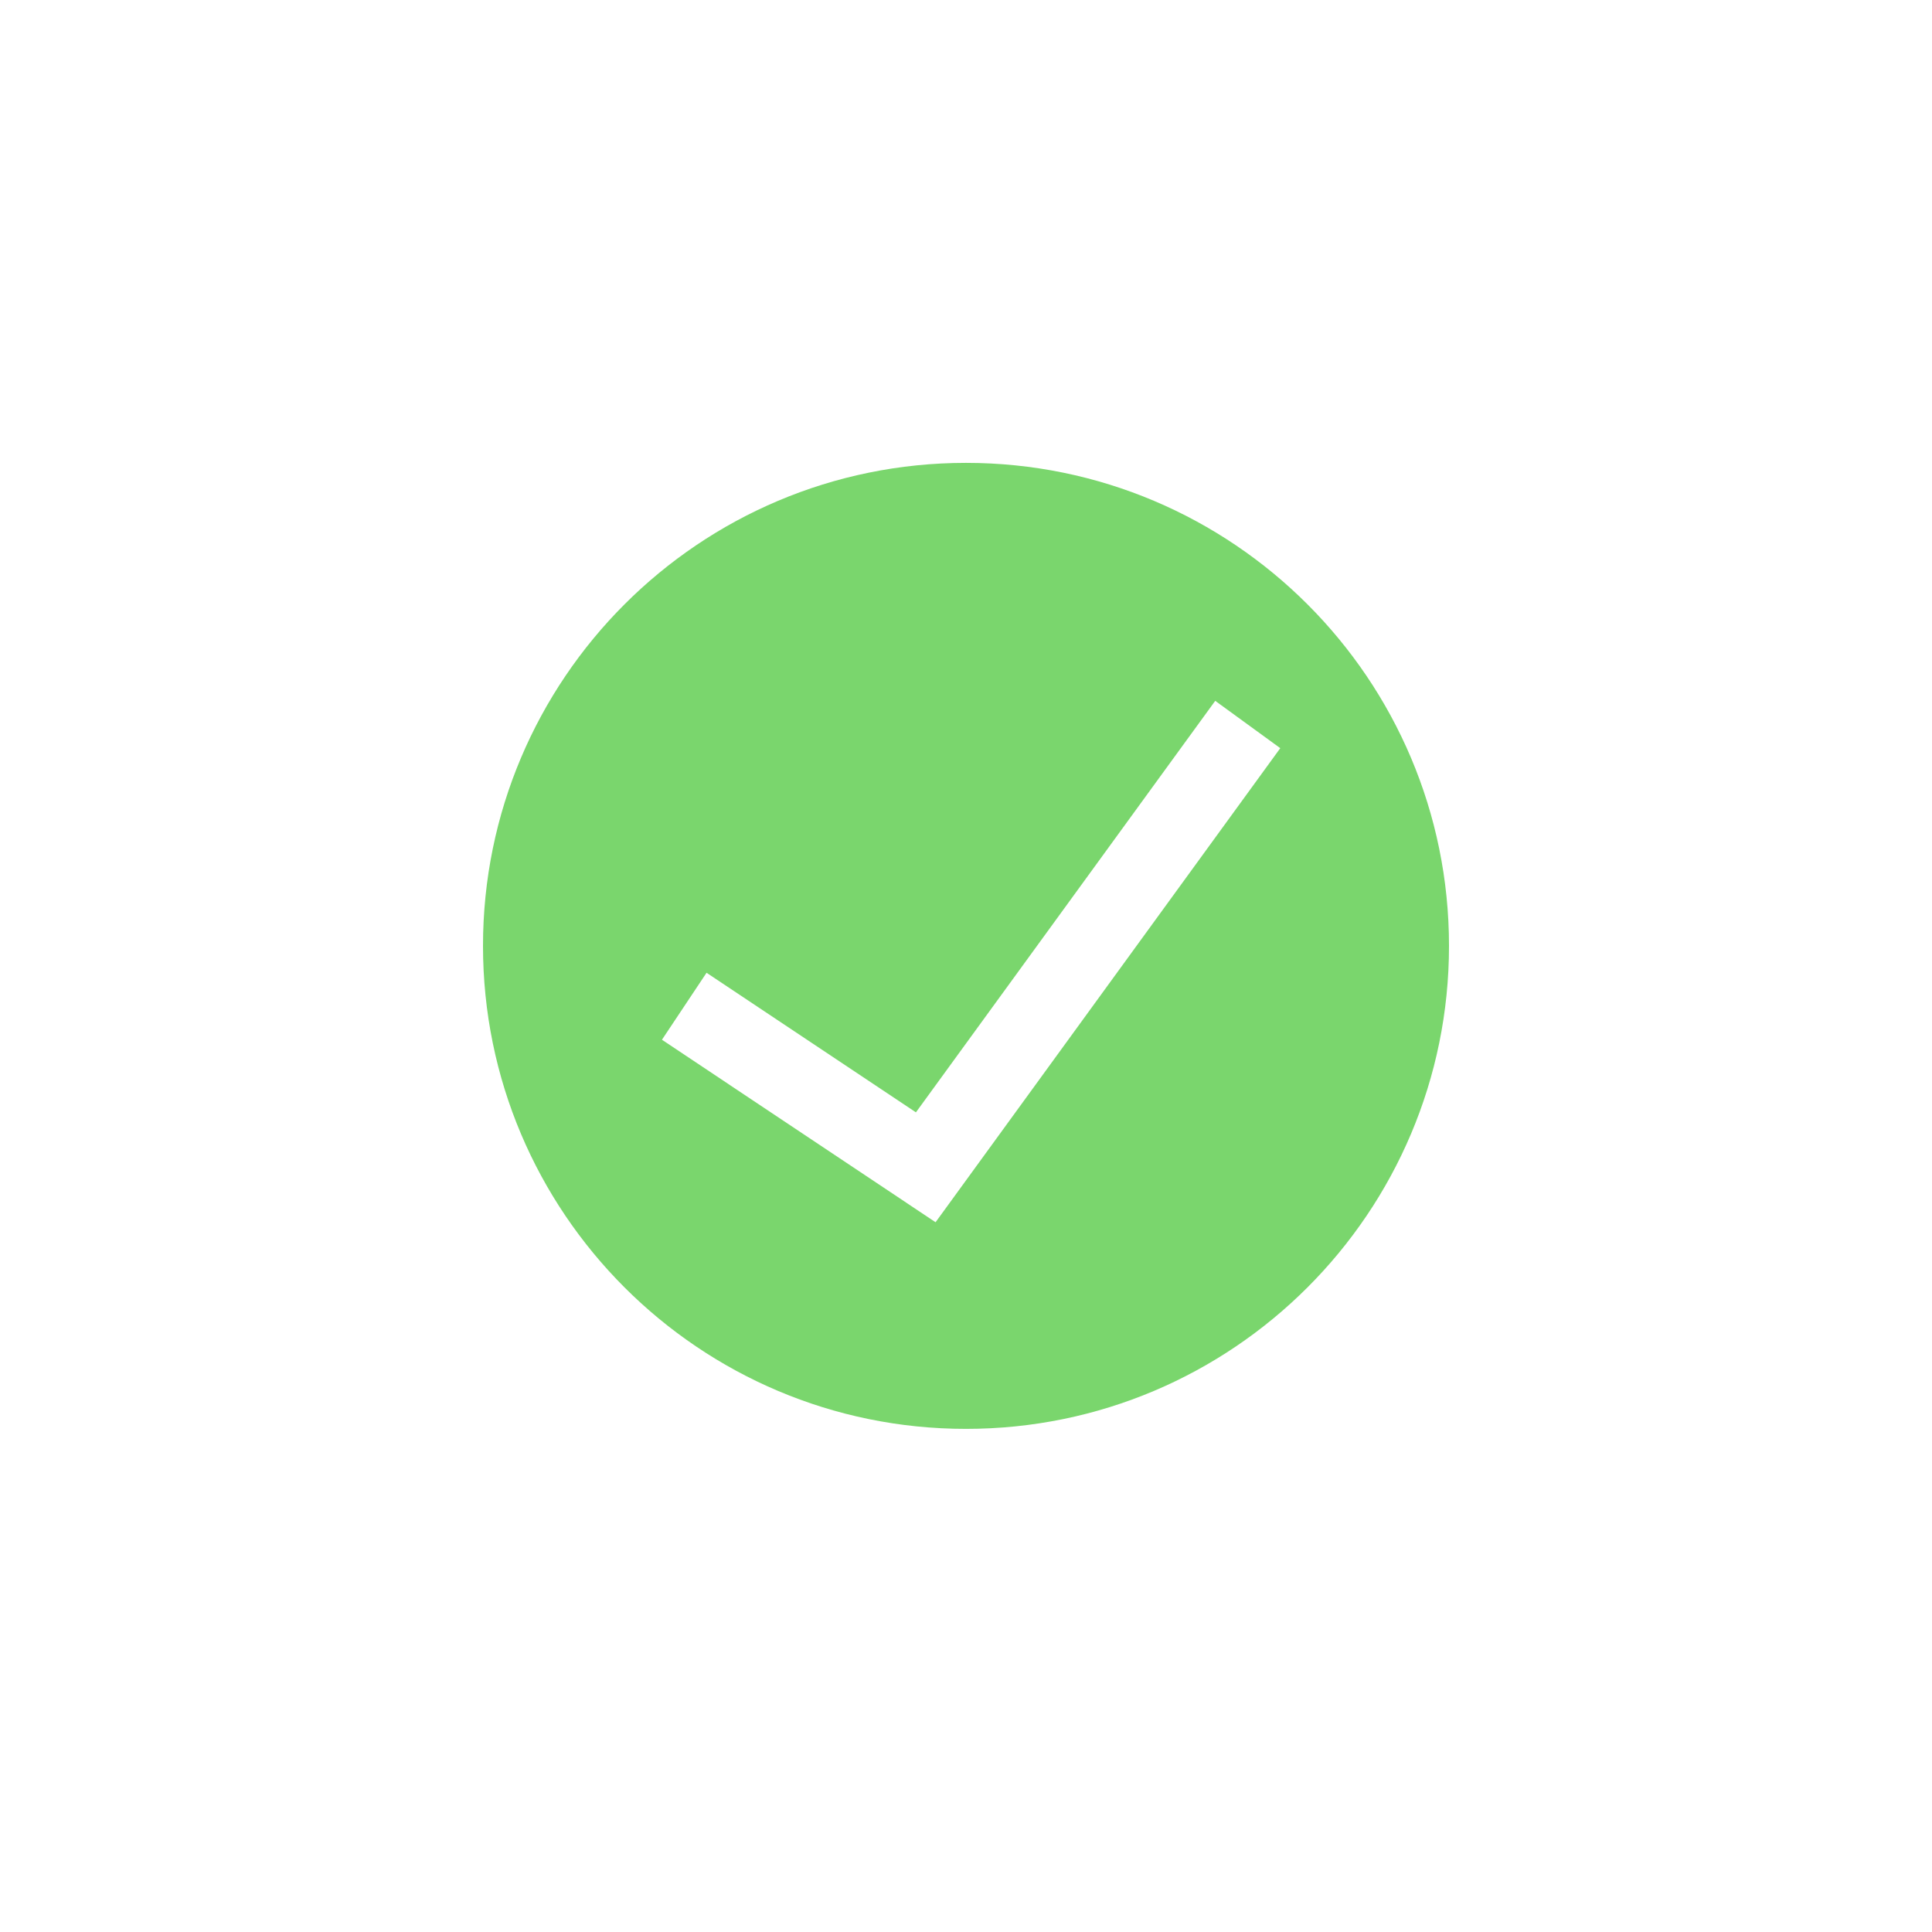 <?xml version="1.0" encoding="UTF-8" standalone="no"?>
<svg width="24px" height="24px" viewBox="0 0 24 24" version="1.1" xmlns="http://www.w3.org/2000/svg" xmlns:xlink="http://www.w3.org/1999/xlink">
    <!-- Generator: Sketch 3.7.2 (28276) - http://www.bohemiancoding.com/sketch -->
    <title>active</title>
    <desc>Created with Sketch.</desc>
    <defs></defs>
    <g id="assets-svg-ready-1px" stroke="none" stroke-width="1" fill="none" fill-rule="evenodd">
        <g id="active" fill="#7ad66d">
            <path d="M11.622,15.183 L8.223,12.916 L8.777,12.084 L11.378,13.818 L15.096,8.706 L15.904,9.294 L11.622,15.183 Z M12,5.75 C8.687,5.75 6,8.437 6,11.75 C6,15.063 8.687,17.75 12,17.75 C15.313,17.75 18,15.063 18,11.75 C18,8.437 15.313,5.75 12,5.75 L12,5.75 Z" id="Page-1"></path>
        </g>
    </g>
</svg>